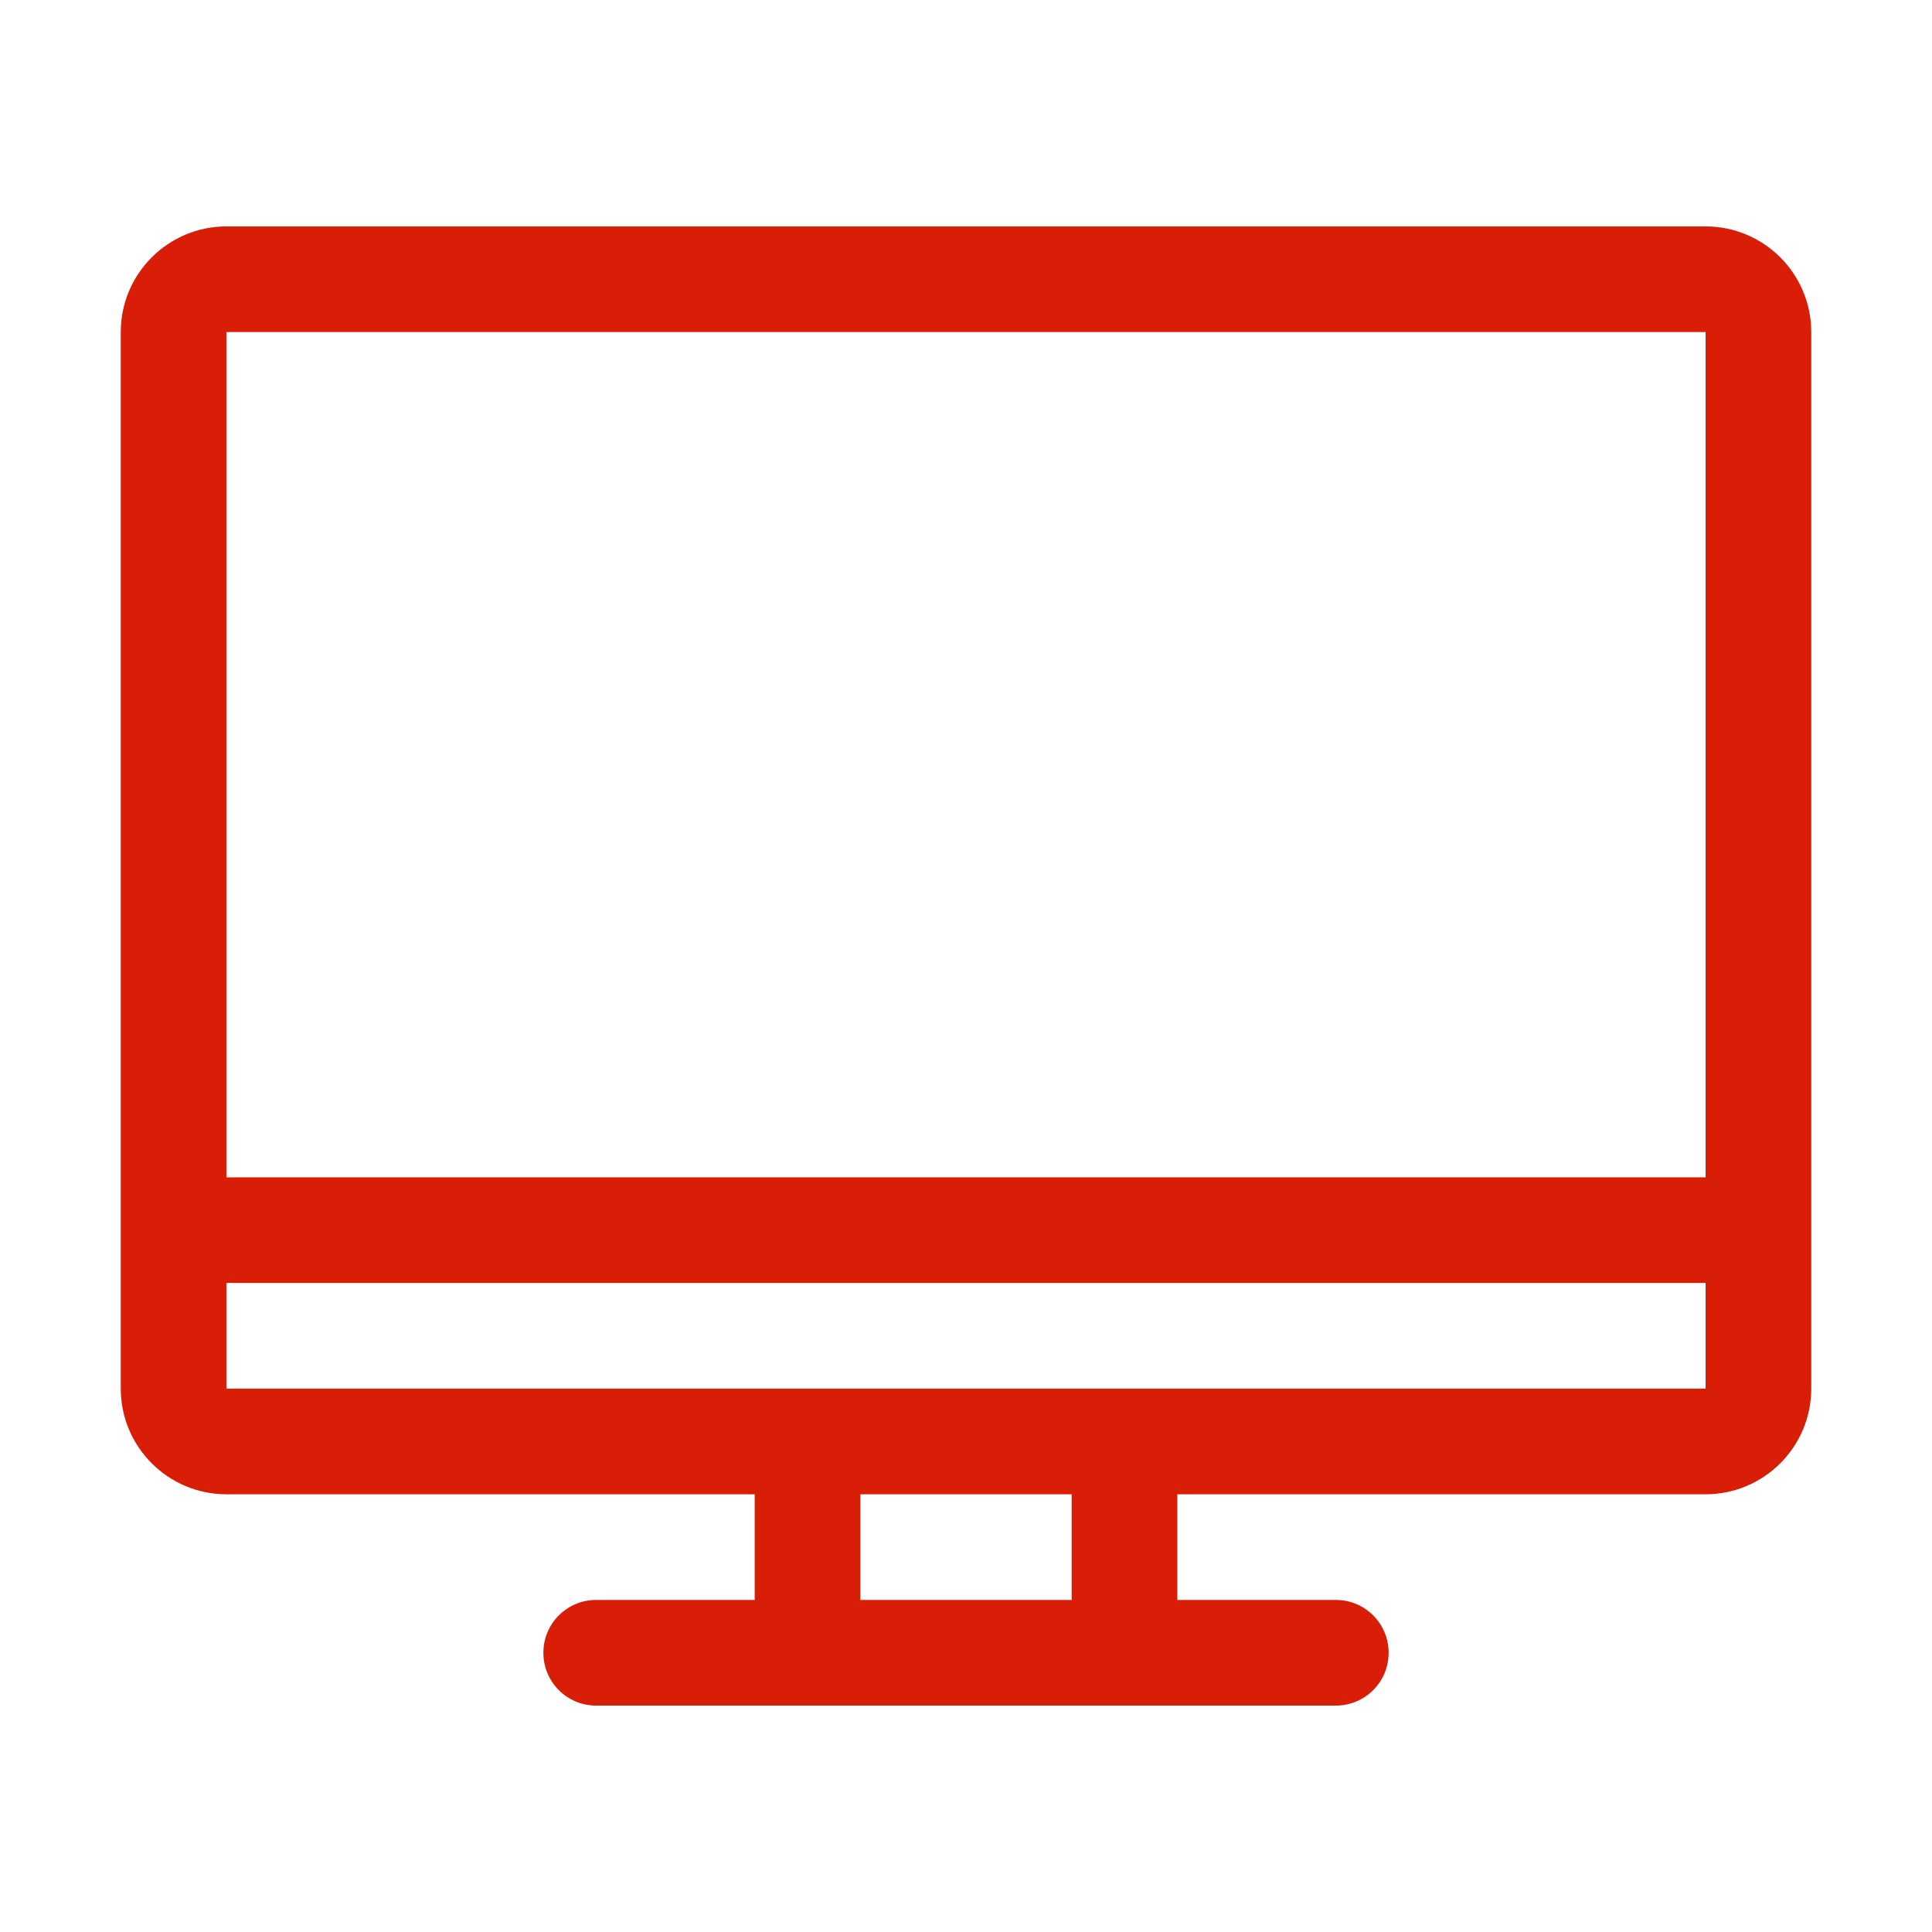 <?xml version="1.0" standalone="no"?><!DOCTYPE svg PUBLIC "-//W3C//DTD SVG 1.1//EN" "http://www.w3.org/Graphics/SVG/1.1/DTD/svg11.dtd"><svg t="1546508179543" class="icon" style="" viewBox="0 0 1024 1024" version="1.1" xmlns="http://www.w3.org/2000/svg" p-id="5442" xmlns:xlink="http://www.w3.org/1999/xlink" width="48" height="48"><defs><style type="text/css"></style></defs><path d="M904 120H120c-30.9 0-56 25.1-56 56v560c0 30.9 25.1 56 56 56h280v56h-84c-15.5 0-28 12.5-28 28s12.5 28 28 28h392c15.5 0 28-12.5 28-28s-12.5-28-28-28h-84v-56h280c30.9 0 56-25.1 56-56V176c0-30.9-25.1-56-56-56zM568 848H456v-56h112v56z m336-112H120v-56h784v56zM120 624V176h784v448H120z" p-id="5443" fill="#d81e06"></path></svg>